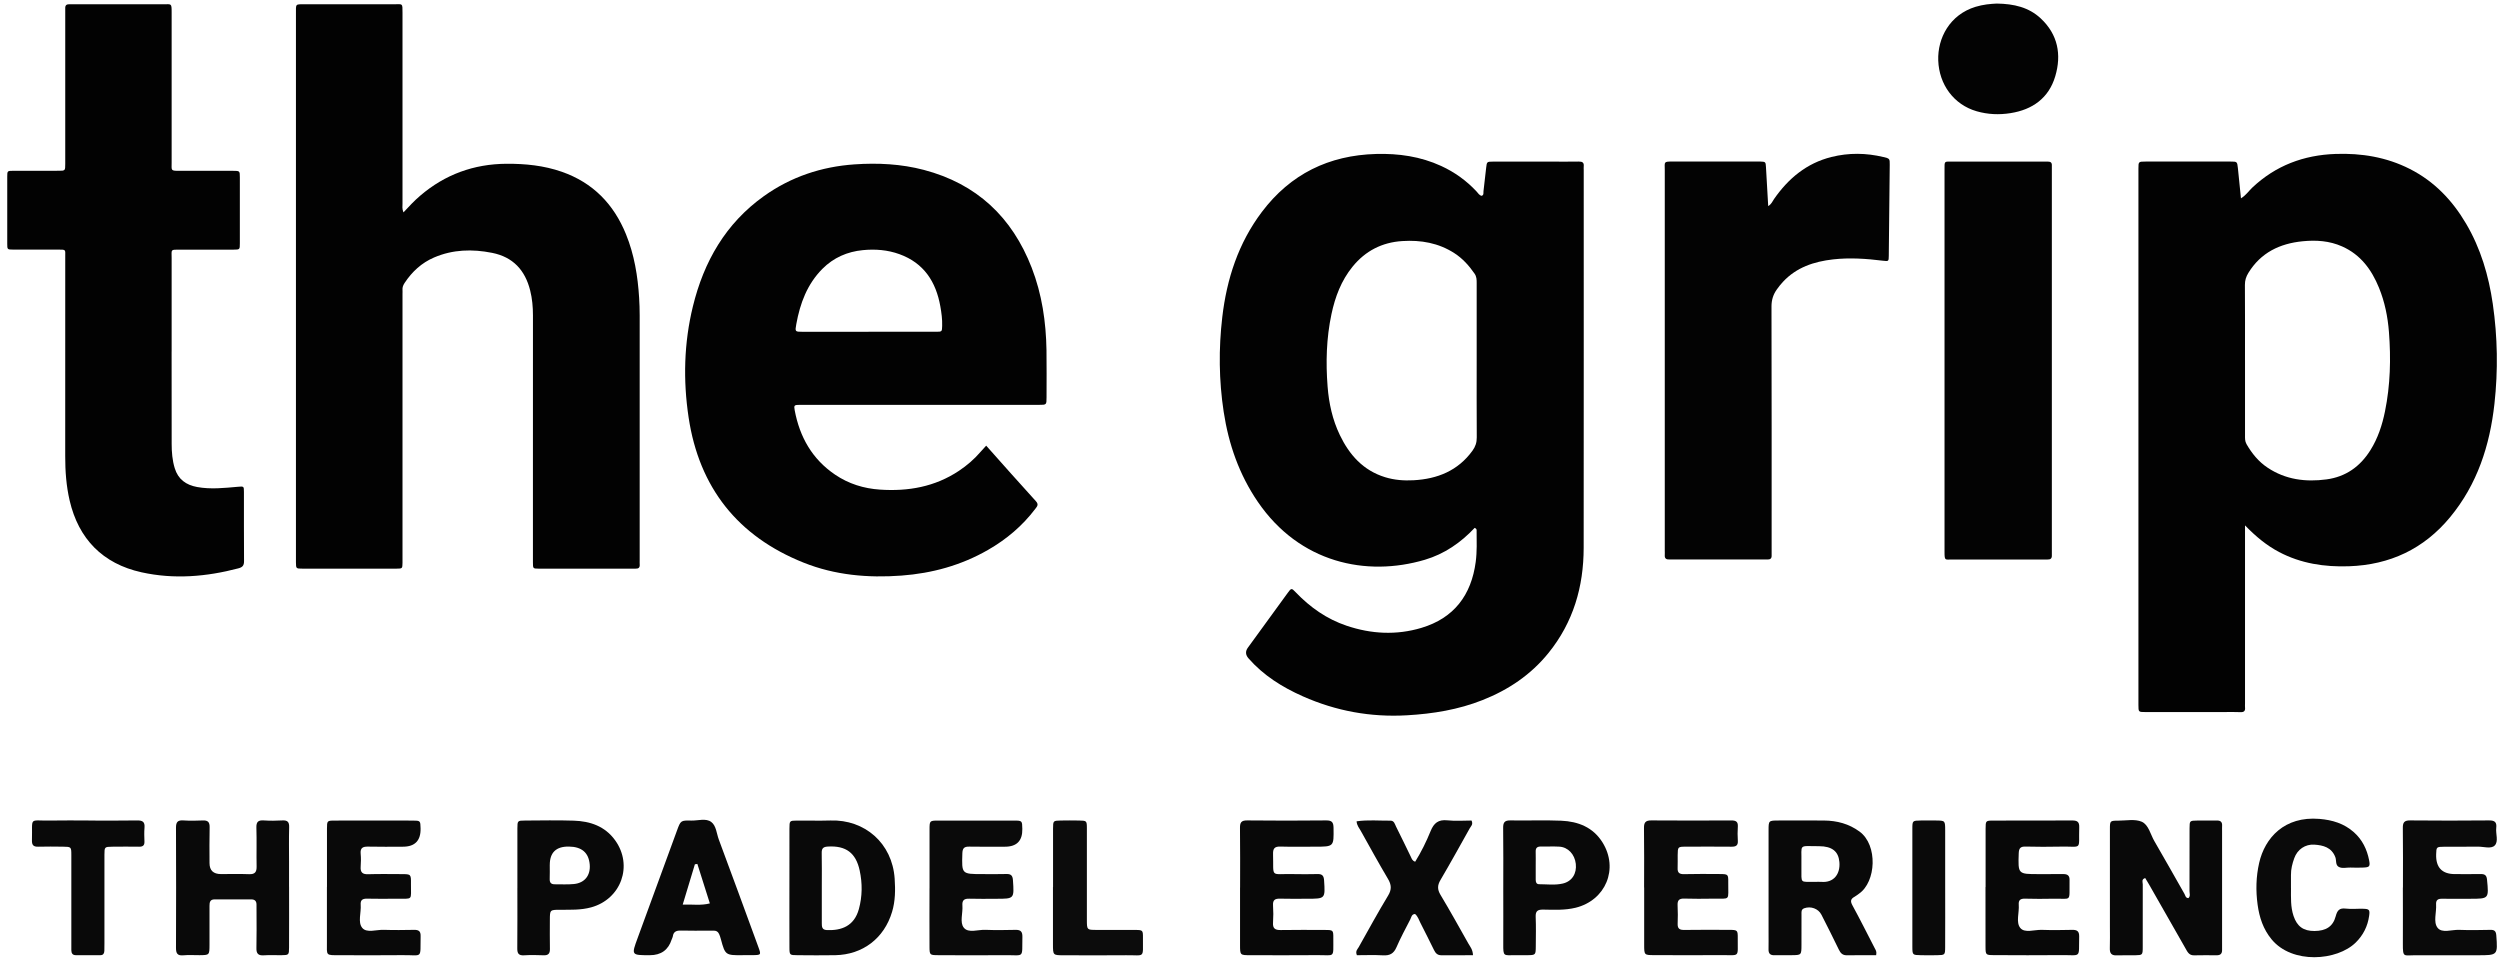 <?xml version="1.0" encoding="UTF-8"?>
<svg id="Layer_1" data-name="Layer 1" xmlns="http://www.w3.org/2000/svg" viewBox="0 0 918.5 353">
  <defs>
    <style>
      .cls-1 {
        fill: #030303;
      }

      .cls-2 {
        fill: #020202;
      }

      .cls-3 {
        fill: #0c0c0c;
      }

      .cls-4 {
        fill: #090909;
      }

      .cls-5 {
        fill: #080808;
      }

      .cls-6 {
        fill: #0a0a0a;
      }
    </style>
  </defs>
  <g id="The_Grip" data-name="The Grip">
    <g>
      <path class="cls-2" d="M148.26,78c2.09-2.25,3.98-4.27,6.09-6.07,9.13-7.82,19.71-11.68,31.72-11.76,6.93-.04,13.73,.64,20.31,2.93,11.44,3.99,19.1,11.87,23.61,22.97,3.05,7.49,4.33,15.35,4.83,23.37,.13,2.13,.2,4.27,.2,6.41,.01,29.97,0,59.93,0,89.9,0,.56-.03,1.12,.01,1.67,.08,1.08-.41,1.55-1.47,1.5-.19,0-.37,0-.56,0-11.73,0-23.45,.01-35.18,0-1.99,0-2.02-.06-2.02-2.33,0-10.05,0-20.1,0-30.15,0-20.19,0-40.39,.01-60.58,0-3.09-.27-6.14-1.02-9.13-1.85-7.43-6.26-12.29-13.98-13.83-7.28-1.45-14.42-1.26-21.33,1.7-4.58,1.97-8.09,5.21-10.82,9.35-.53,.81-.87,1.62-.78,2.6,.04,.46,0,.93,0,1.4,0,32.57,0,65.14,0,97.71,0,.37,0,.74,0,1.12-.04,2.1-.05,2.13-2.17,2.14-11.54,.01-23.08,.01-34.62,0-2.32,0-2.33-.04-2.36-2.29,0-.65,0-1.3,0-1.95,0-66.54,0-133.08,0-199.61,0-3.78-.33-3.5,3.41-3.5,10.89,0,21.78,0,32.66,0,3.19,0,3.08-.55,3.08,3.19,0,23.36,0,46.72,0,70.07,0,.9-.2,1.83,.33,3.17Z"/>
      <path class="cls-2" d="M362.34,163.75c6.22,6.98,12.18,13.74,18.25,20.39,1.15,1.26,.43,1.94-.23,2.82-4.73,6.25-10.59,11.19-17.37,15.08-9.85,5.66-20.52,8.59-31.79,9.43-12.29,.92-24.42-.15-35.91-4.74-24.24-9.67-38.43-27.61-42.3-53.4-2.04-13.62-1.71-27.28,1.57-40.72,4.02-16.5,12.05-30.54,26.13-40.58,9.94-7.08,21.12-10.8,33.25-11.64,8.58-.59,17.1-.17,25.46,2.02,19.45,5.11,32.45,17.37,39.65,35.95,3.77,9.73,5.26,19.91,5.43,30.3,.09,5.77,.02,11.54,.02,17.31,0,2.76-.01,2.77-2.72,2.77-18.05,0-36.1,0-54.15,0-11.26,0-22.52,0-33.78,0-2.05,0-2.22,.16-1.88,1.99,1.84,9.83,6.44,17.97,14.85,23.66,4.96,3.36,10.51,5.09,16.47,5.49,10.38,.7,20.19-1.02,29.01-6.89,2.96-1.97,5.63-4.27,7.95-6.97,.6-.7,1.24-1.36,2.08-2.29Zm-43.24-41.86c.74,0,1.49,0,2.23,0,7.53,0,15.06,.01,22.58,0,2.19,0,2.18-.05,2.24-2.14,.08-2.43-.25-4.84-.67-7.2-1.6-9.02-6.04-15.91-15-19.16-4.34-1.58-8.91-1.94-13.47-1.49-5.71,.56-10.74,2.74-14.86,6.87-5.61,5.65-8.21,12.7-9.59,20.32-.51,2.78-.45,2.81,2.27,2.81,8.09,0,16.17,0,24.26,0Z"/>
      <path class="cls-2" d="M63.05,129.11c0,11.35-.02,22.71,.02,34.06,.01,2.97,.24,5.93,1.12,8.82,1.25,4.12,4.15,6.19,8.24,6.94,5.01,.91,10,.35,14.99-.09,2.16-.19,2.2-.21,2.2,1.89,.02,8.47-.03,16.94,.04,25.41,.01,1.6-.52,2.26-2.08,2.67-11.77,3.09-23.62,4.1-35.6,1.45-14.25-3.15-23.11-12.26-26.39-26.35-1.25-5.38-1.64-10.83-1.63-16.33,.03-24.2,.01-48.4,.01-72.6,0-.19,0-.37,0-.56-.02-2.74,.44-2.73-2.69-2.72-5.49,0-10.98,.02-16.47,0-2.12,0-2.15-.05-2.15-2.17-.01-8.19-.02-16.38,0-24.57,0-2.16,.04-2.2,2.15-2.21,5.58-.02,11.17,0,16.75-.01,2.39,0,2.41-.03,2.41-2.5,0-18.43,0-36.86,0-55.29,0-.65,.02-1.3,0-1.95-.04-1.09,.51-1.47,1.55-1.44,1.77,.04,3.54,.01,5.3,.01,9.77,0,19.54,0,29.32,0,2.78,0,2.93-.45,2.92,2.84-.02,18.43-.01,36.86,0,55.29,0,2.99-.47,3.07,2.99,3.06,6.51-.02,13.03-.01,19.54,0,2.5,0,2.53,.03,2.53,2.39,.01,8.1,.01,16.19,0,24.29,0,2.24-.03,2.27-2.32,2.28-6.51,.02-13.03,0-19.54,0-3.76,0-3.19-.15-3.2,3.07-.01,11.45,0,22.9,0,34.34Z"/>
    </g>
    <g>
      <g>
        <path class="cls-2" d="M541.8,193.93c-5.1,5.44-11.13,9.6-18.31,11.73-21.53,6.38-46.05,1.13-61.37-21.29-6.85-10.03-10.72-21.14-12.54-33.07-1.76-11.57-1.87-23.17-.52-34.75,1.64-14.07,5.9-27.21,14.55-38.68,10.52-13.94,24.62-20.82,41.95-21.3,8.27-.23,16.32,.91,23.93,4.41,4.96,2.28,9.3,5.4,13.02,9.4,.55,.59,.97,1.4,1.87,1.57,.84-.32,.58-1.07,.65-1.67,.34-2.86,.65-5.73,.98-8.59,.26-2.27,.27-2.3,2.51-2.31,7.26-.02,14.52,0,21.78,0,3.26,0,6.51,.04,9.77-.02,1.3-.02,1.94,.39,1.79,1.75-.05,.46,0,.93,0,1.4,0,46.25,.03,92.5-.02,138.76-.01,14.28-3.81,27.36-12.92,38.63-6.47,8.01-14.72,13.55-24.23,17.31-8.91,3.53-18.2,5.04-27.74,5.59-13.36,.77-26.09-1.56-38.29-6.97-7.55-3.35-14.45-7.66-19.96-13.95q-1.68-1.92-.24-3.91c4.87-6.7,9.73-13.4,14.61-20.09,1.36-1.87,1.43-1.9,3-.25,5.3,5.53,11.4,9.82,18.7,12.27,9.05,3.05,18.26,3.53,27.43,.79,11.99-3.58,18.36-12.03,19.98-24.25,.5-3.79,.35-7.61,.33-11.43,0-.34,.07-.76-.72-1.07Zm.73-61.43c0-9.49,0-18.99,0-28.48,0-1.21,0-2.36-.76-3.46-2.03-2.94-4.36-5.55-7.38-7.51-5.87-3.81-12.37-4.92-19.21-4.48-7.45,.48-13.56,3.62-18.27,9.43-4.14,5.1-6.38,11.06-7.73,17.41-1.87,8.81-2.12,17.72-1.42,26.65,.48,6.14,1.79,12.15,4.48,17.75,3.51,7.31,8.57,13.02,16.62,15.51,3.43,1.06,6.94,1.32,10.48,1.13,8.77-.48,16.29-3.48,21.64-10.85,1.09-1.5,1.6-3.02,1.58-4.9-.07-9.4-.03-18.8-.03-28.2Z"/>
        <path class="cls-2" d="M824.82,193.05c0,1.62,0,2.53,0,3.45,0,20.66,0,41.31,0,61.97,0,.47-.04,.94,0,1.39,.15,1.31-.33,1.85-1.71,1.78-2.04-.1-4.09-.03-6.14-.03-9.58,0-19.17,0-28.75,0-2.55,0-2.56-.02-2.56-2.6,0-65.69,0-131.38,0-197.07,0-2.56,.02-2.57,2.62-2.58,10.42,0,20.84,0,31.26,0,2.38,0,2.4,.02,2.66,2.4,.39,3.58,.73,7.16,1.13,11.11,1.86-1.14,2.87-2.72,4.16-3.94,8.59-8.11,18.9-11.96,30.56-12.37,9.52-.34,18.71,1.15,27.31,5.51,9,4.56,15.65,11.54,20.7,20.14,5.36,9.11,8.28,19.04,9.79,29.44,1.77,12.21,1.96,24.46,.61,36.7-1.7,15.33-6.3,29.59-16.31,41.69-9.65,11.66-22.12,17.5-37.18,18.01-8.97,.3-17.6-1-25.64-5.24-4.55-2.4-8.46-5.61-12.51-9.78Zm0-60.74c0,9.21,0,18.42,0,27.63,0,1.1-.06,2.16,.55,3.23,1.98,3.44,4.42,6.44,7.74,8.65,6.61,4.41,13.97,5.34,21.65,4.31,7.08-.95,12.38-4.73,16.14-10.75,2.75-4.39,4.33-9.23,5.35-14.26,1.97-9.64,2.2-19.38,1.45-29.14-.43-5.57-1.53-11.04-3.66-16.26-2.72-6.66-6.75-12.17-13.56-15.19-4.65-2.07-9.54-2.38-14.49-1.89-8.38,.83-15.36,4.16-19.93,11.61-.85,1.38-1.3,2.77-1.28,4.44,.07,9.21,.03,18.42,.03,27.63Z"/>
        <path class="cls-1" d="M649.65,75.72c1.25-.78,1.57-1.79,2.13-2.59,5.27-7.58,11.98-13.18,21.11-15.46,6.34-1.58,12.71-1.5,19.06,.02,2.33,.56,2.36,.59,2.34,2.87-.1,11.16-.22,22.31-.35,33.47-.02,1.97-.07,2.01-2.12,1.76-6.1-.75-12.22-1.19-18.36-.49-6.99,.8-13.44,2.91-18.41,8.26-.82,.88-1.58,1.83-2.27,2.82-1.31,1.85-1.93,3.83-1.93,6.21,.08,29.96,.05,59.92,.05,89.87,0,.56-.02,1.12,0,1.67,.04,1.1-.55,1.45-1.56,1.43-1.86-.03-3.72-.01-5.58-.01-9.58,0-19.17,0-28.75,0-.56,0-1.12-.02-1.67,0-1.13,.06-1.79-.34-1.7-1.59,.04-.56,0-1.12,0-1.67,0-46.61,0-93.22,0-139.84,0-2.98-.54-3.11,2.94-3.1,10.42,.02,20.84,0,31.26,0,.28,0,.56,0,.84,0,1.98,.07,2.03,.11,2.14,2.05,.27,4.63,.53,9.26,.82,14.29Z"/>
        <path class="cls-1" d="M714.42,132.53c0-23.35,0-46.69,0-70.04,0-3.55-.23-3.11,3.16-3.11,10.98,0,21.95,0,32.93,0,.65,0,1.3,.01,1.95,0,.88,0,1.41,.34,1.39,1.3-.01,.56,0,1.12,0,1.67,0,46.69,0,93.39,0,140.08,0,.56-.02,1.12,0,1.67,.04,1.09-.53,1.5-1.54,1.46-.46-.02-.93,0-1.4,0-11.25,0-22.51,0-33.76,0-2.46,0-2.74,.57-2.73-2.72,.01-21.95,0-43.9,0-65.85,0-1.49,0-2.98,0-4.46Z"/>
      </g>
      <path class="cls-1" d="M733.6,1.31c6.33,.09,11.79,1.36,16.18,5.47,6.3,5.9,7.68,13.28,5.32,21.24-2.38,8.03-8.37,12.28-16.46,13.55-4.14,.66-8.33,.49-12.41-.69-8.44-2.43-13.81-9.87-14.12-18.65-.29-8.22,4.22-16.83,13.72-19.73,1.33-.41,2.71-.68,4.08-.88,1.37-.2,2.77-.24,3.68-.31Z"/>
    </g>
    <g>
      <path class="cls-4" d="M804.06,329.94c.77-.76,.35-1.72,.36-2.58,.03-7.69,0-15.38,.02-23.07,.01-2.76,.06-2.79,2.89-2.82,2.39-.03,4.77,.02,7.16-.01,1.32-.02,1.98,.52,1.91,1.89-.04,.66-.01,1.33-.01,1.99,0,13.79,0,27.58,0,41.37,0,.8,0,1.59,0,2.39,0,1.33-.67,1.88-1.98,1.87-2.78-.03-5.57-.04-8.35,.02-1.85,.03-2.42-1.34-3.14-2.6-4.46-7.83-8.92-15.65-13.38-23.47-.45-.79-.93-1.56-1.39-2.32-1.48,.43-.9,1.53-.9,2.33-.03,7.69,.02,15.38-.01,23.07-.01,2.88-.07,2.91-2.84,2.97-2.25,.05-4.51-.06-6.76,.03-1.95,.08-2.55-.81-2.49-2.63,.09-2.65,.03-5.3,.03-7.96,0-11.93-.01-23.87,0-35.8,0-3.04,.04-3.09,3.06-3.1,2.9,0,6.15-.68,8.62,.39,2.55,1.11,3.21,4.67,4.67,7.16,3.74,6.4,7.34,12.89,11.03,19.33,.35,.61,.39,1.59,1.51,1.58Z"/>
      <path class="cls-4" d="M689.31,350.95c-3.67,0-7.22-.04-10.77,.02-1.58,.03-2.33-.79-2.97-2.12-2.07-4.29-4.22-8.54-6.38-12.79-1.15-2.25-3.93-3.23-6.31-2.37-1.2,.44-1,1.42-1.01,2.3-.03,3.71,0,7.42-.01,11.13-.01,3.77-.02,3.78-3.62,3.81-2.12,.02-4.24-.03-6.36,.02-1.52,.03-2.16-.66-2.12-2.16,.04-1.99,.01-3.97,.01-5.96,0-12.58,0-25.17,0-37.75,0-3.61,.02-3.62,3.71-3.63,5.56-.01,11.13-.05,16.69,.01,4.73,.05,9.1,1.18,13.03,4.06,6.79,4.98,6.1,18.51-.22,22.83-.55,.37-1.05,.82-1.63,1.13-1.46,.8-1.59,1.65-.75,3.17,2.85,5.22,5.5,10.55,8.24,15.84,.3,.58,.73,1.11,.46,2.44Zm-22.48-26.95c.79,0,1.59-.06,2.38,0,4.54,.37,6.98-2.9,6.58-7.32-.35-3.85-2.64-5.78-7.49-5.79-7.81-.02-6.29-.95-6.46,6.01-.02,.66,0,1.32,0,1.98,.05,5.88-.66,5.04,4.99,5.11Z"/>
      <path class="cls-4" d="M106.21,325.78c0,7.42,.03,14.84-.01,22.26-.01,2.84-.08,2.86-2.86,2.9-2.12,.03-4.25-.11-6.36,.04-2.08,.15-2.83-.6-2.77-2.69,.11-4.37,.04-8.74,.04-13.12,0-.93-.03-1.86-.01-2.78,.02-1.3-.6-1.96-1.91-1.96-4.5,0-9.01,0-13.51,0-1.66,0-1.86,1.11-1.85,2.42,.02,4.77,.02,9.54,0,14.31-.01,3.73-.03,3.74-3.67,3.77-1.99,.02-3.99-.14-5.96,.05-2.22,.21-2.69-.8-2.68-2.76,.05-14.71,.07-29.42,0-44.12-.01-2.1,.64-2.82,2.72-2.68,2.37,.16,4.77,.11,7.15,.01,1.9-.08,2.54,.67,2.49,2.56-.11,4.37-.05,8.74-.04,13.12q0,4.02,4.21,4.02c3.44,0,6.89-.09,10.33,.04,2.11,.08,2.8-.76,2.76-2.79-.09-4.77,.07-9.54-.08-14.31-.07-2.17,.71-2.79,2.76-2.65,2.24,.15,4.51,.13,6.75,0,1.89-.11,2.59,.53,2.53,2.48-.12,4.24-.04,8.48-.04,12.72,0,3.05,0,6.1,0,9.14Z"/>
      <path class="cls-4" d="M290.03,325.87c0-7.16-.02-14.32,.01-21.48,.01-2.85,.06-2.89,2.78-2.91,4.11-.03,8.22,.1,12.33-.03,12.51-.4,22.67,8.3,23.55,21.36,.28,4.13,.25,8.22-.95,12.21-2.91,9.72-10.76,15.72-20.88,15.92-4.64,.09-9.28,.03-13.92,0-2.83-.02-2.89-.05-2.91-2.8-.04-7.42-.01-14.85-.01-22.27Zm11.9,.19c0,4.38,0,8.75,0,13.13,0,1.26,.05,2.42,1.77,2.51,5.48,.27,10.15-1.48,11.85-7.7,1.28-4.66,1.32-9.45,.3-14.17-1.4-6.51-5.07-9.17-11.62-8.81-1.66,.09-2.37,.56-2.33,2.32,.09,4.24,.03,8.49,.03,12.73Z"/>
      <path class="cls-4" d="M541.17,350.95c-4.02,0-7.82-.02-11.63,.01-1.41,.01-2.12-.76-2.69-1.93-1.62-3.33-3.31-6.63-4.98-9.94-.59-1.15-.95-2.45-1.99-3.3-1.28,.09-1.34,1.22-1.73,1.97-1.76,3.41-3.58,6.8-5.11,10.31-1.01,2.31-2.48,3.06-4.91,2.92-3.26-.19-6.54-.05-9.61-.05-.64-1.53,.22-2.18,.65-2.93,3.57-6.34,7.05-12.74,10.82-18.97,1.38-2.27,1.23-3.99-.06-6.16-3.44-5.81-6.69-11.73-9.98-17.62-.56-1.01-1.42-1.91-1.54-3.51,4.16-.61,8.33-.2,12.47-.24,1.35-.01,1.58,1.29,2.03,2.18,1.85,3.66,3.61,7.37,5.41,11.05,.33,.68,.53,1.51,1.62,1.85,2.23-3.6,4.09-7.38,5.66-11.24,1.22-3,2.87-4.32,6.2-3.96,2.97,.32,6.01,.07,8.84,.07,.69,1.45-.23,2.09-.65,2.84-3.55,6.35-7.07,12.73-10.76,19-1.16,1.97-1.17,3.49,0,5.45,3.53,5.9,6.88,11.91,10.25,17.91,.64,1.13,1.6,2.14,1.7,4.29Z"/>
      <path class="cls-6" d="M882.84,326.07c0-7.29,.06-14.58-.04-21.87-.03-2.02,.52-2.8,2.66-2.78,9.68,.09,19.35,.1,29.03,0,2.15-.02,2.86,.71,2.63,2.74-.26,2.21,.94,5-.59,6.5-1.36,1.32-4.06,.37-6.17,.4-4.11,.07-8.22-.01-12.33,.03-2.9,.03-2.9,.07-2.99,2.78q-.22,7.27,6.92,7.27c3.18,0,6.36,.03,9.54-.01,1.45-.02,2.09,.51,2.23,2.05,.68,7.04,.72,7.03-6.29,7.03-3.45,0-6.89,.04-10.34-.01-1.52-.02-2.18,.59-2.08,2.13,.19,2.89-1.1,6.4,.53,8.52,1.63,2.12,5.2,.67,7.91,.78,3.84,.15,7.69,.08,11.53,0,1.51-.03,2.04,.52,2.15,2.05,.53,7.28,.57,7.28-6.86,7.28-7.69,0-15.38,.02-23.07,0-4.06-.01-4.43,.98-4.4-4.2,.04-6.89,.01-13.79,0-20.68Z"/>
      <path class="cls-6" d="M604.04,326.08c0-7.29,.07-14.59-.04-21.88-.03-2.08,.62-2.79,2.7-2.78,9.81,.07,19.62,.06,29.44,.01,1.66,0,2.45,.48,2.34,2.26-.11,1.72-.12,3.45,0,5.17,.13,1.84-.76,2.24-2.37,2.22-5.57-.05-11.14-.04-16.71-.01-2.97,.01-2.98,.05-3.02,3.1-.02,1.59,.05,3.18-.02,4.77-.07,1.73,.68,2.26,2.38,2.22,4.37-.11,8.75-.07,13.13-.04,3.03,.03,3.13,.07,3.09,3.14-.09,6.88,1.1,5.83-5.8,5.91-3.45,.04-6.9,.09-10.34-.03-1.95-.07-2.57,.67-2.47,2.54,.13,2.25,.09,4.51,.02,6.76-.05,1.75,.73,2.24,2.39,2.22,5.44-.08,10.87-.05,16.31-.03,3.34,.01,3.4,.04,3.38,3.17-.06,7.19,.95,6.06-6.05,6.11-8.22,.06-16.44,.03-24.66,0-3.64,0-3.66-.03-3.67-3.78-.01-7.03,0-14.06,0-21.08Z"/>
      <path class="cls-4" d="M272.88,350.95c-6.22,0-6.44,.06-8-5.79-.96-3.61-1.6-3.24-4.3-3.24-3.44,0-6.89,.07-10.33-.03-1.7-.05-2.83,.34-3.07,2.2-.05,.38-.3,.73-.42,1.11q-1.84,5.74-8.02,5.74c-6.83,0-6.79,.01-4.49-6.26,4.84-13.15,9.63-26.32,14.45-39.48,1.37-3.74,1.39-3.82,5.27-3.72,2.48,.07,5.35-.98,7.35,.52,1.83,1.37,1.95,4.24,2.77,6.45,4.89,13.13,9.71,26.29,14.52,39.45,1.08,2.95,1.04,2.98-2.15,3.02-1.19,.02-2.38,0-3.58,0Zm-16.67-33.54l-.91,.13c-1.45,4.81-2.91,9.63-4.47,14.8,3.58-.11,6.66,.42,9.97-.43-1.6-5.05-3.09-9.77-4.59-14.5Z"/>
      <path class="cls-4" d="M120.13,325.87c0-7.15-.02-14.31,0-21.46,.01-2.85,.06-2.92,2.82-2.93,9.54-.04,19.08-.03,28.61,0,2.89,0,2.89,.07,2.96,2.79q.19,6.81-6.5,6.81c-4.24,0-8.48,.08-12.72-.03-1.98-.05-3,.43-2.79,2.63,.15,1.57,.11,3.18,0,4.76-.14,2.04,.64,2.82,2.74,2.75,4.1-.13,8.21-.05,12.32-.04,3.4,.01,3.46,.03,3.42,3.54-.08,6.32,1,5.44-5.39,5.5-3.58,.03-7.15,.06-10.73-.02-1.65-.03-2.49,.47-2.35,2.25,.23,2.88-1.13,6.43,.57,8.48,1.64,1.99,5.21,.62,7.92,.72,3.7,.13,7.42,.07,11.13,.01,1.61-.02,2.44,.43,2.4,2.25-.18,8.7,.98,6.94-6.77,7.04-7.68,.1-15.37,.02-23.05,.02-5.17,0-4.61,.23-4.61-4.81,0-6.76,0-13.51,0-20.27Z"/>
      <path class="cls-6" d="M341.51,326.37c0-7.16,0-14.31,0-21.47,0-3.36,.03-3.41,3.15-3.42,9.28-.03,18.55-.03,27.83,0,3.06,0,3.06,.06,3.11,3.06q.13,6.54-6.38,6.54c-4.37,0-8.75,.06-13.12-.03-1.88-.04-2.48,.6-2.53,2.51-.23,7.58-.3,7.58,7.45,7.58,2.92,0,5.83,.06,8.75-.03,1.7-.05,2.28,.61,2.39,2.3,.46,6.81,.51,6.8-6.15,6.8-3.31,0-6.63,.08-9.94-.03-1.91-.06-2.63,.65-2.48,2.54,.22,2.76-1.06,6.16,.52,8.12,1.69,2.09,5.2,.67,7.91,.78,3.7,.15,7.42,.09,11.13,.01,1.92-.04,2.52,.75,2.48,2.6-.16,8.06,.86,6.64-6.33,6.7-8.22,.08-16.43,.04-24.65,0-3.06-.01-3.13-.08-3.15-3.11-.04-7.16-.01-14.31,0-21.47Z"/>
      <path class="cls-5" d="M455.61,326.09c0-7.29,.06-14.58-.04-21.87-.02-1.97,.41-2.82,2.62-2.8,9.67,.11,19.35,.1,29.02,0,2.08-.02,2.7,.62,2.73,2.71,.1,6.94,.19,6.94-6.81,6.94-4.24,0-8.48,.09-12.72-.04-2.1-.06-2.75,.68-2.69,2.76,.26,8.91-1.27,7.18,7.27,7.35,3.05,.06,6.1,.06,9.14-.01,1.73-.04,2.24,.72,2.34,2.37,.43,6.7,.47,6.7-6.24,6.7-3.31,0-6.63,.07-9.94-.03-1.81-.05-2.71,.45-2.58,2.45,.14,2.11,.14,4.25,0,6.36-.15,2.14,.77,2.75,2.79,2.72,5.43-.09,10.87-.05,16.3-.03,3.01,.01,3.08,.05,3.06,3.08-.03,7.52,.73,6.1-5.98,6.17-8.22,.08-16.43,.03-24.65,.02-3.62,0-3.63-.03-3.64-3.77-.01-7.02,0-14.05,0-21.07Z"/>
      <path class="cls-4" d="M552.3,326.47c0-7.42,.06-14.84-.04-22.26-.03-2.01,.51-2.83,2.66-2.79,6.22,.12,12.46-.16,18.68,.11,6.2,.27,11.68,2.39,15.16,7.97,6.04,9.68,1.17,21.3-9.91,24.01-3.94,.96-7.9,.74-11.85,.68-2.04-.03-2.88,.49-2.79,2.66,.15,3.57,.06,7.15,.04,10.73-.02,3.31-.04,3.32-3.18,3.36-1.46,.02-2.91,0-4.37,0-4.29,0-4.43,.63-4.4-4.21,.04-6.76,0-13.51,0-20.27Zm11.92-8.44c0,1.72,0,3.45,0,5.17,0,.88,.23,1.66,1.25,1.66,2.91,.01,5.85,.42,8.71-.25,3.38-.79,5.17-3.67,4.77-7.23-.4-3.5-2.84-6.14-6.05-6.32-2.25-.13-4.51,0-6.76-.04-1.31-.03-1.97,.46-1.93,1.84,.05,1.72,.01,3.45,.01,5.17Z"/>
      <path class="cls-4" d="M190.09,326.21c0-7.28-.02-14.56,0-21.85,.01-2.83,.06-2.88,2.81-2.89,5.96-.03,11.92-.16,17.87,.04,6.05,.19,11.49,2.03,15.22,7.2,6.7,9.28,2.22,21.65-8.83,24.66-3.78,1.03-7.6,.86-11.43,.88-3.68,.02-3.69,.03-3.71,3.7-.01,3.57-.05,7.15,.02,10.72,.03,1.71-.65,2.37-2.35,2.3-2.38-.09-4.77-.14-7.15,.01-1.97,.12-2.51-.68-2.49-2.53,.07-7.41,.03-14.83,.03-22.24Zm11.89-8.46c0,1.72,.05,3.44-.02,5.15-.05,1.32,.47,2,1.81,1.99,2.38-.02,4.77,.14,7.13-.1,3.95-.41,6.09-3.19,5.77-7.12-.36-4.39-2.92-6.59-7.7-6.64q-6.98-.08-6.98,6.72Z"/>
      <path class="cls-5" d="M729.51,325.92c0-7.16-.02-14.31,0-21.47,.01-2.89,.05-2.96,2.79-2.97,9.67-.03,19.35,.01,29.02-.04,1.79,0,2.65,.45,2.59,2.45-.28,8.81,1.39,6.98-6.97,7.16-4.24,.09-8.48,.09-12.72-.02-1.89-.05-2.47,.57-2.54,2.48-.25,7.65-.31,7.64,7.33,7.64,3.05,0,6.1,.02,9.14-.01,1.46-.01,2.24,.6,2.2,2.11,0,.13,0,.27,0,.4-.13,7.99,1.01,6.4-5.99,6.54-3.44,.07-6.89,.08-10.34-.02-1.68-.04-2.47,.47-2.33,2.25,.23,2.89-1.11,6.43,.56,8.5,1.62,2,5.2,.62,7.91,.71,3.71,.13,7.42,.09,11.13,0,1.8-.04,2.64,.47,2.6,2.47-.2,8.2,.98,6.73-6.63,6.81-8.22,.08-16.43,.04-24.65,0-3.06-.01-3.11-.07-3.13-3.13-.03-7.29-.01-14.58-.01-21.87Z"/>
      <path class="cls-6" d="M841.71,326.3c0,3.44-.19,6.88,.94,10.23,1.29,3.83,3.62,5.55,7.7,5.52,4.18-.03,6.78-1.62,7.78-5.39,.58-2.19,1.36-3.13,3.72-2.84,2.09,.25,4.23,0,6.35,.06,2.27,.07,2.54,.35,2.22,2.62-.53,3.79-2.17,7.06-4.9,9.76-6.87,6.79-23.38,8.05-30.95-1.16-3.07-3.73-4.48-8.03-5.12-12.69-.71-5.17-.59-10.33,.57-15.4,2.09-9.17,9.27-17.21,22.12-16.15,4.74,.39,9.07,1.68,12.69,4.91,3.1,2.76,4.8,6.29,5.58,10.27,.45,2.28,.14,2.6-2.09,2.7-1.59,.07-3.18,.06-4.77,0-1.44-.05-3.02,.46-4.3-.25-1.28-.71-.79-2.39-1.26-3.6-1.4-3.59-4.45-4.35-7.7-4.57-3.34-.22-6.24,1.77-7.38,4.98-.71,1.98-1.25,4.05-1.21,6.21,.03,1.59,0,3.18,0,4.77Z"/>
      <path class="cls-4" d="M32.46,301.47c5.96,0,11.92,.07,17.88-.04,2.02-.04,2.94,.5,2.75,2.66-.15,1.71-.07,3.44-.02,5.16,.04,1.39-.64,1.85-1.93,1.83-3.31-.03-6.62-.05-9.93,0-2.78,.04-2.83,.09-2.84,2.92-.02,10.86,0,21.72,0,32.58,0,.93,0,1.85-.03,2.78-.04,.87-.38,1.56-1.38,1.57-3.05,.02-6.09,.02-9.14,0-1.18,0-1.6-.74-1.61-1.81,0-.93,0-1.85,0-2.78,0-10.73,.01-21.45,0-32.18,0-3.02-.05-3.05-3.05-3.09-3.05-.04-6.09-.07-9.14,.01-1.72,.05-2.33-.6-2.28-2.33,.25-8.92-1.35-7.11,6.84-7.28,4.63-.09,9.27-.02,13.91-.02Z"/>
      <path class="cls-3" d="M386.89,325.9c0-7.15-.02-14.3,0-21.46,.01-2.89,.06-2.92,2.78-2.98,2.25-.05,4.5-.04,6.75,0,2.83,.05,2.89,.08,2.9,2.86,.03,7.55,0,15.1,0,22.65,0,3.71-.02,7.42,0,11.13,.02,3.52,.04,3.53,3.44,3.55,4.77,.02,9.54-.03,14.3,.01,2.8,.02,2.88,.08,2.86,2.91-.04,7.71,.86,6.31-6.17,6.38-7.68,.08-15.36,.03-23.05,.01-3.82,0-3.83-.03-3.84-4,0-7.02,0-14.04,0-21.06Z"/>
      <path class="cls-6" d="M714.66,326.15c0,7.29,.03,14.59-.01,21.88-.02,2.82-.09,2.85-2.93,2.91-1.99,.05-3.98,.04-5.97,0-3.08-.06-3.13-.07-3.15-3.07-.03-6.37,0-12.73,0-19.1,0-8.09-.02-16.18,0-24.27,0-2.99,.05-3,3.11-3.05,1.86-.03,3.71-.02,5.57,0,3.36,.04,3.37,.05,3.38,3.6,.01,7.03,0,14.06,0,21.09Z"/>
    </g>
  </g>
</svg>